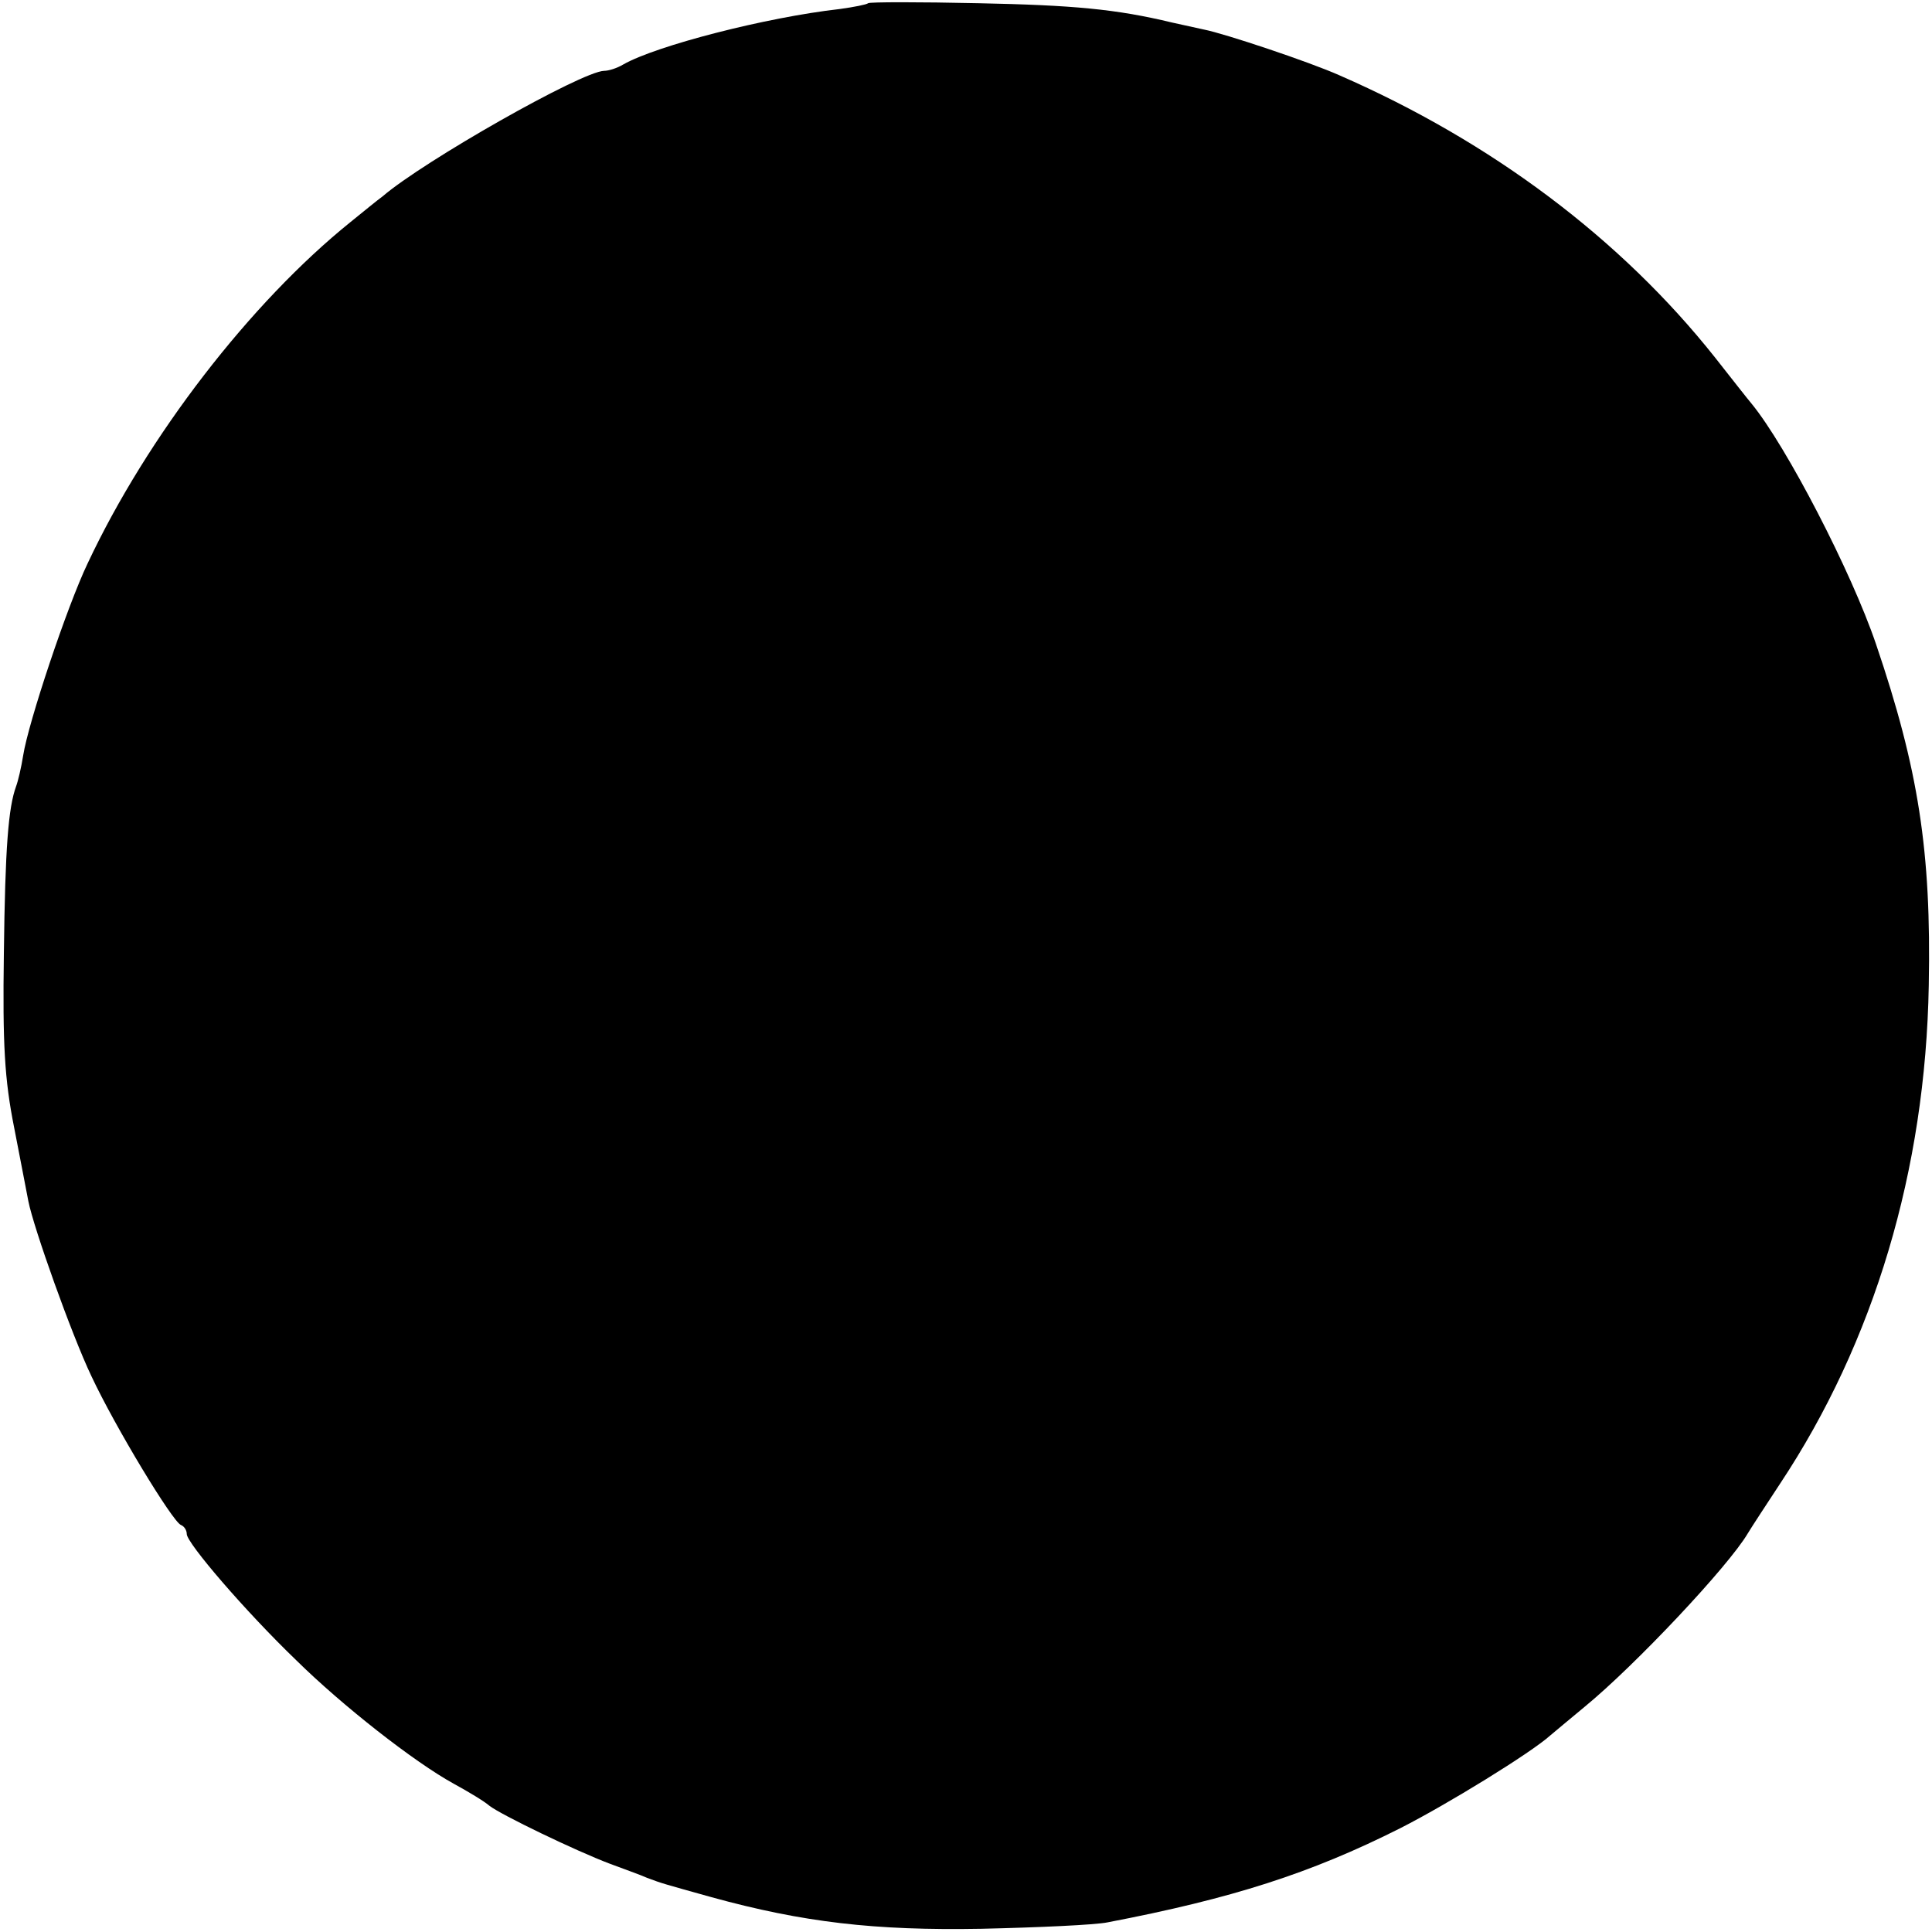 <?xml version="1.0" standalone="no"?>
<!DOCTYPE svg PUBLIC "-//W3C//DTD SVG 20010904//EN"
 "http://www.w3.org/TR/2001/REC-SVG-20010904/DTD/svg10.dtd">
<svg version="1.0" xmlns="http://www.w3.org/2000/svg"
 width="300pt" height="300pt" viewBox="0 0 300 300"
 preserveAspectRatio="xMidYMid meet">
<g transform="translate(0,300) scale(0.1,-0.1)"
fill="#000000" stroke="none">
<path d="M1348 2995 c-2 -2 -22 -6 -44 -9 -115 -13 -285 -57 -336 -86 -10 -6
-23 -10 -30 -10 -35 -1 -280 -140 -344 -195 -7 -5 -29 -23 -50 -40 -155 -125
-315 -332 -408 -530 -32 -67 -92 -247 -100 -298 -3 -19 -8 -40 -11 -48 -12
-33 -17 -94 -19 -260 -2 -140 1 -195 16 -270 10 -52 20 -103 22 -114 8 -41 67
-207 98 -272 37 -79 126 -226 139 -231 5 -2 9 -8 9 -14 0 -14 91 -120 170
-196 71 -70 183 -158 245 -192 22 -12 47 -27 55 -34 18 -14 134 -70 187 -90
21 -8 47 -17 58 -22 24 -9 25 -9 100 -30 142 -39 253 -52 419 -49 88 2 177 6
196 10 193 37 315 76 454 146 73 37 203 117 233 144 6 5 31 26 54 45 78 64
223 218 253 269 6 10 29 45 50 77 146 220 226 487 231 774 4 208 -16 336 -82
530 -38 112 -139 307 -193 373 -6 7 -31 39 -57 72 -146 184 -347 335 -583 438
-47 21 -179 65 -210 71 -14 3 -36 8 -50 11 -87 21 -154 27 -301 30 -92 2 -168
2 -171 0z"/>
</g>
</svg>
